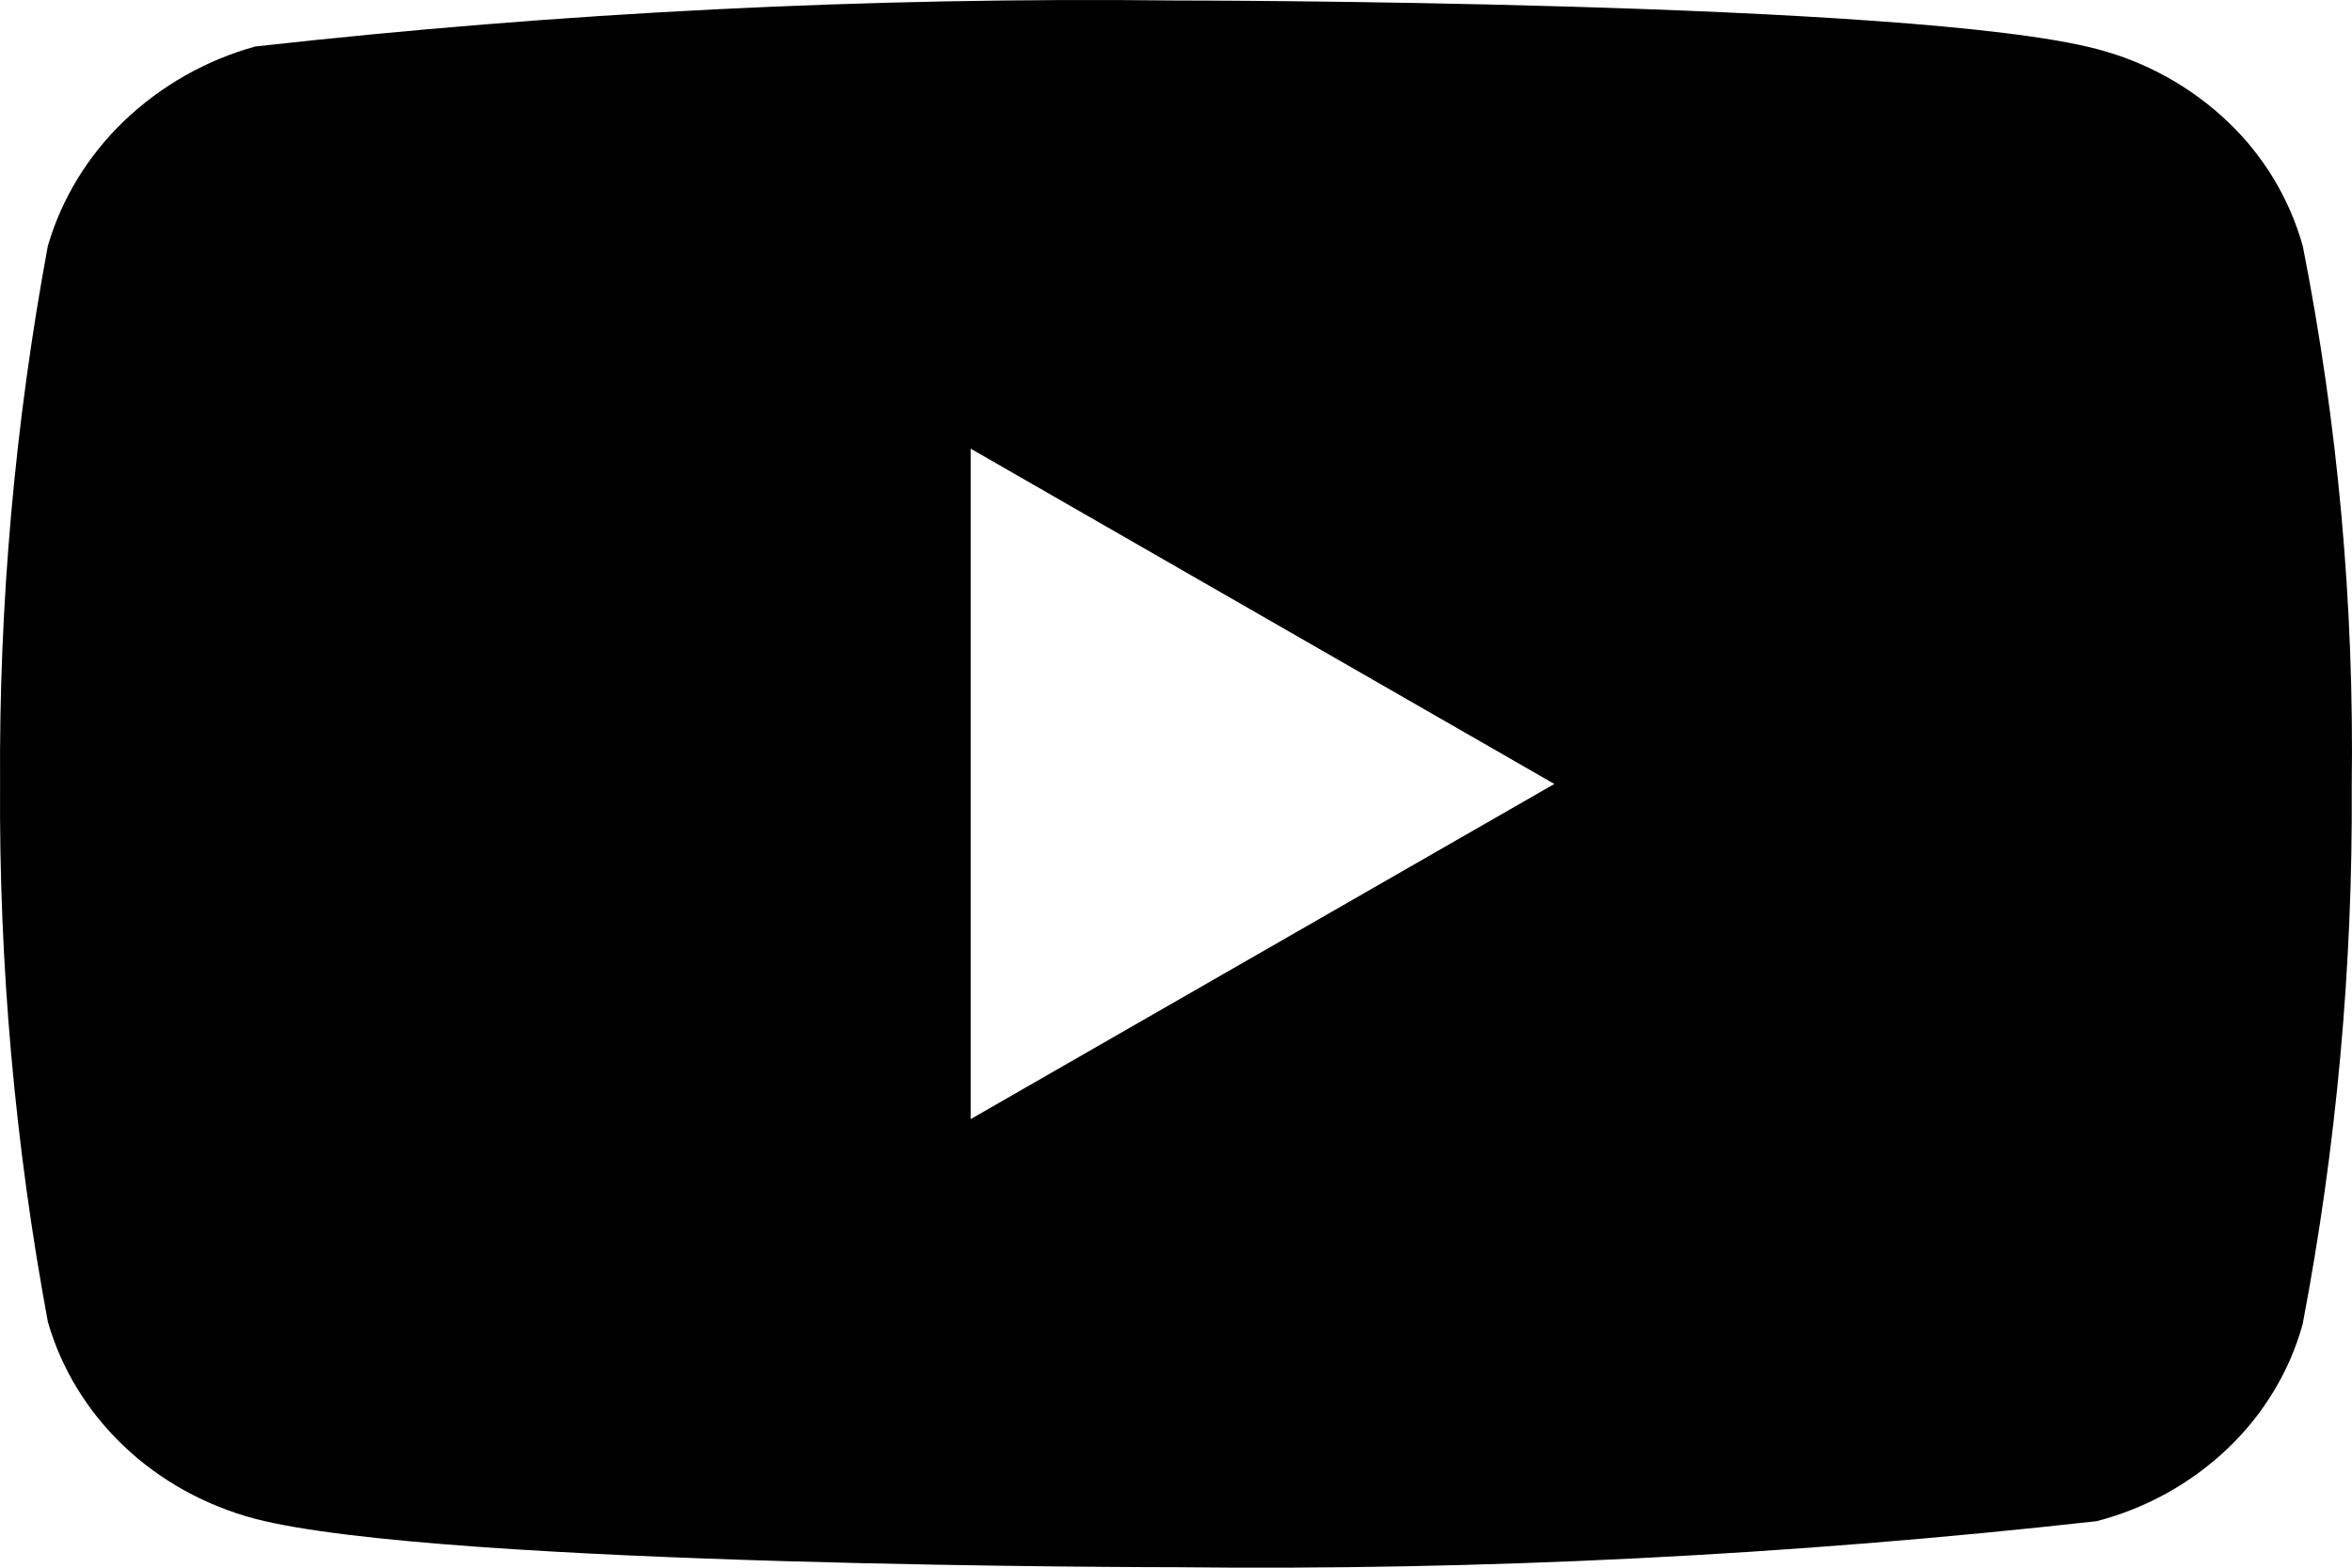 ﻿<?xml version="1.0" encoding="utf-8"?>
<svg version="1.1" xmlns:xlink="http://www.w3.org/1999/xlink" width="63px" height="42px" xmlns="http://www.w3.org/2000/svg">
  <defs>
    <pattern id="BGPattern" patternUnits="userSpaceOnUse" alignment="0 0" imageRepeat="None" />
    <mask fill="white" id="Clip99">
      <path d="M 61.681 6.587  C 61.681 6.587  61.681 6.59  61.681 6.59  C 61.324 5.318  60.629 4.167  59.67 3.258  C 58.684 2.322  57.476 1.652  56.159 1.312  C 51.229 0.013  31.482 0.013  31.482 0.013  C 23.249 -0.081  15.018 0.331  6.836 1.246  C 5.519 1.611  4.313 2.296  3.324 3.24  C 2.353 4.174  1.65 5.325  1.282 6.587  C 0.4 11.34  -0.029 16.166  0.002 21  C -0.03 25.83  0.398 30.654  1.282 35.413  C 1.642 36.669  2.343 37.816  3.317 38.742  C 4.29 39.668  5.503 40.337  6.836 40.691  C 11.831 41.987  31.482 41.987  31.482 41.987  C 39.725 42.081  47.966 41.669  56.159 40.754  C 57.476 40.414  58.684 39.744  59.67 38.807  C 60.641 37.881  61.332 36.73  61.678 35.476  C 62.584 30.725  63.024 25.897  62.993 21.06  C 63.061 16.203  62.621 11.353  61.681 6.587  Z M 41.634 21.003  L 26 29.982  L 26 12.02  L 41.634 21.003  Z " fill-rule="evenodd" />
    </mask>
  </defs>
  <g transform="matrix(1 0 0 1 0 -10 )">
    <path d="M 61.681 6.587  C 61.681 6.587  61.681 6.59  61.681 6.59  C 61.324 5.318  60.629 4.167  59.67 3.258  C 58.684 2.322  57.476 1.652  56.159 1.312  C 51.229 0.013  31.482 0.013  31.482 0.013  C 23.249 -0.081  15.018 0.331  6.836 1.246  C 5.519 1.611  4.313 2.296  3.324 3.24  C 2.353 4.174  1.65 5.325  1.282 6.587  C 0.4 11.34  -0.029 16.166  0.002 21  C -0.03 25.83  0.398 30.654  1.282 35.413  C 1.642 36.669  2.343 37.816  3.317 38.742  C 4.29 39.668  5.503 40.337  6.836 40.691  C 11.831 41.987  31.482 41.987  31.482 41.987  C 39.725 42.081  47.966 41.669  56.159 40.754  C 57.476 40.414  58.684 39.744  59.67 38.807  C 60.641 37.881  61.332 36.73  61.678 35.476  C 62.584 30.725  63.024 25.897  62.993 21.06  C 63.061 16.203  62.621 11.353  61.681 6.587  Z M 41.634 21.003  L 26 29.982  L 26 12.02  L 41.634 21.003  Z " fill-rule="nonzero" fill="rgba(0, 0, 0, 1)" stroke="none" transform="matrix(1 0 0 1 0 10 )" class="fill" />
    <path d="M 61.681 6.587  C 61.681 6.587  61.681 6.59  61.681 6.59  C 61.324 5.318  60.629 4.167  59.67 3.258  C 58.684 2.322  57.476 1.652  56.159 1.312  C 51.229 0.013  31.482 0.013  31.482 0.013  C 23.249 -0.081  15.018 0.331  6.836 1.246  C 5.519 1.611  4.313 2.296  3.324 3.24  C 2.353 4.174  1.65 5.325  1.282 6.587  C 0.4 11.34  -0.029 16.166  0.002 21  C -0.03 25.83  0.398 30.654  1.282 35.413  C 1.642 36.669  2.343 37.816  3.317 38.742  C 4.29 39.668  5.503 40.337  6.836 40.691  C 11.831 41.987  31.482 41.987  31.482 41.987  C 39.725 42.081  47.966 41.669  56.159 40.754  C 57.476 40.414  58.684 39.744  59.67 38.807  C 60.641 37.881  61.332 36.73  61.678 35.476  C 62.584 30.725  63.024 25.897  62.993 21.06  C 63.061 16.203  62.621 11.353  61.681 6.587  Z " stroke-width="0" stroke-dasharray="0" stroke="rgba(121, 121, 121, 1)" fill="none" transform="matrix(1 0 0 1 0 10 )" class="stroke" mask="url(#Clip99)" />
    <path d="M 41.634 21.003  L 26 29.982  L 26 12.02  L 41.634 21.003  Z " stroke-width="0" stroke-dasharray="0" stroke="rgba(121, 121, 121, 1)" fill="none" transform="matrix(1 0 0 1 0 10 )" class="stroke" mask="url(#Clip99)" />
  </g>
</svg>